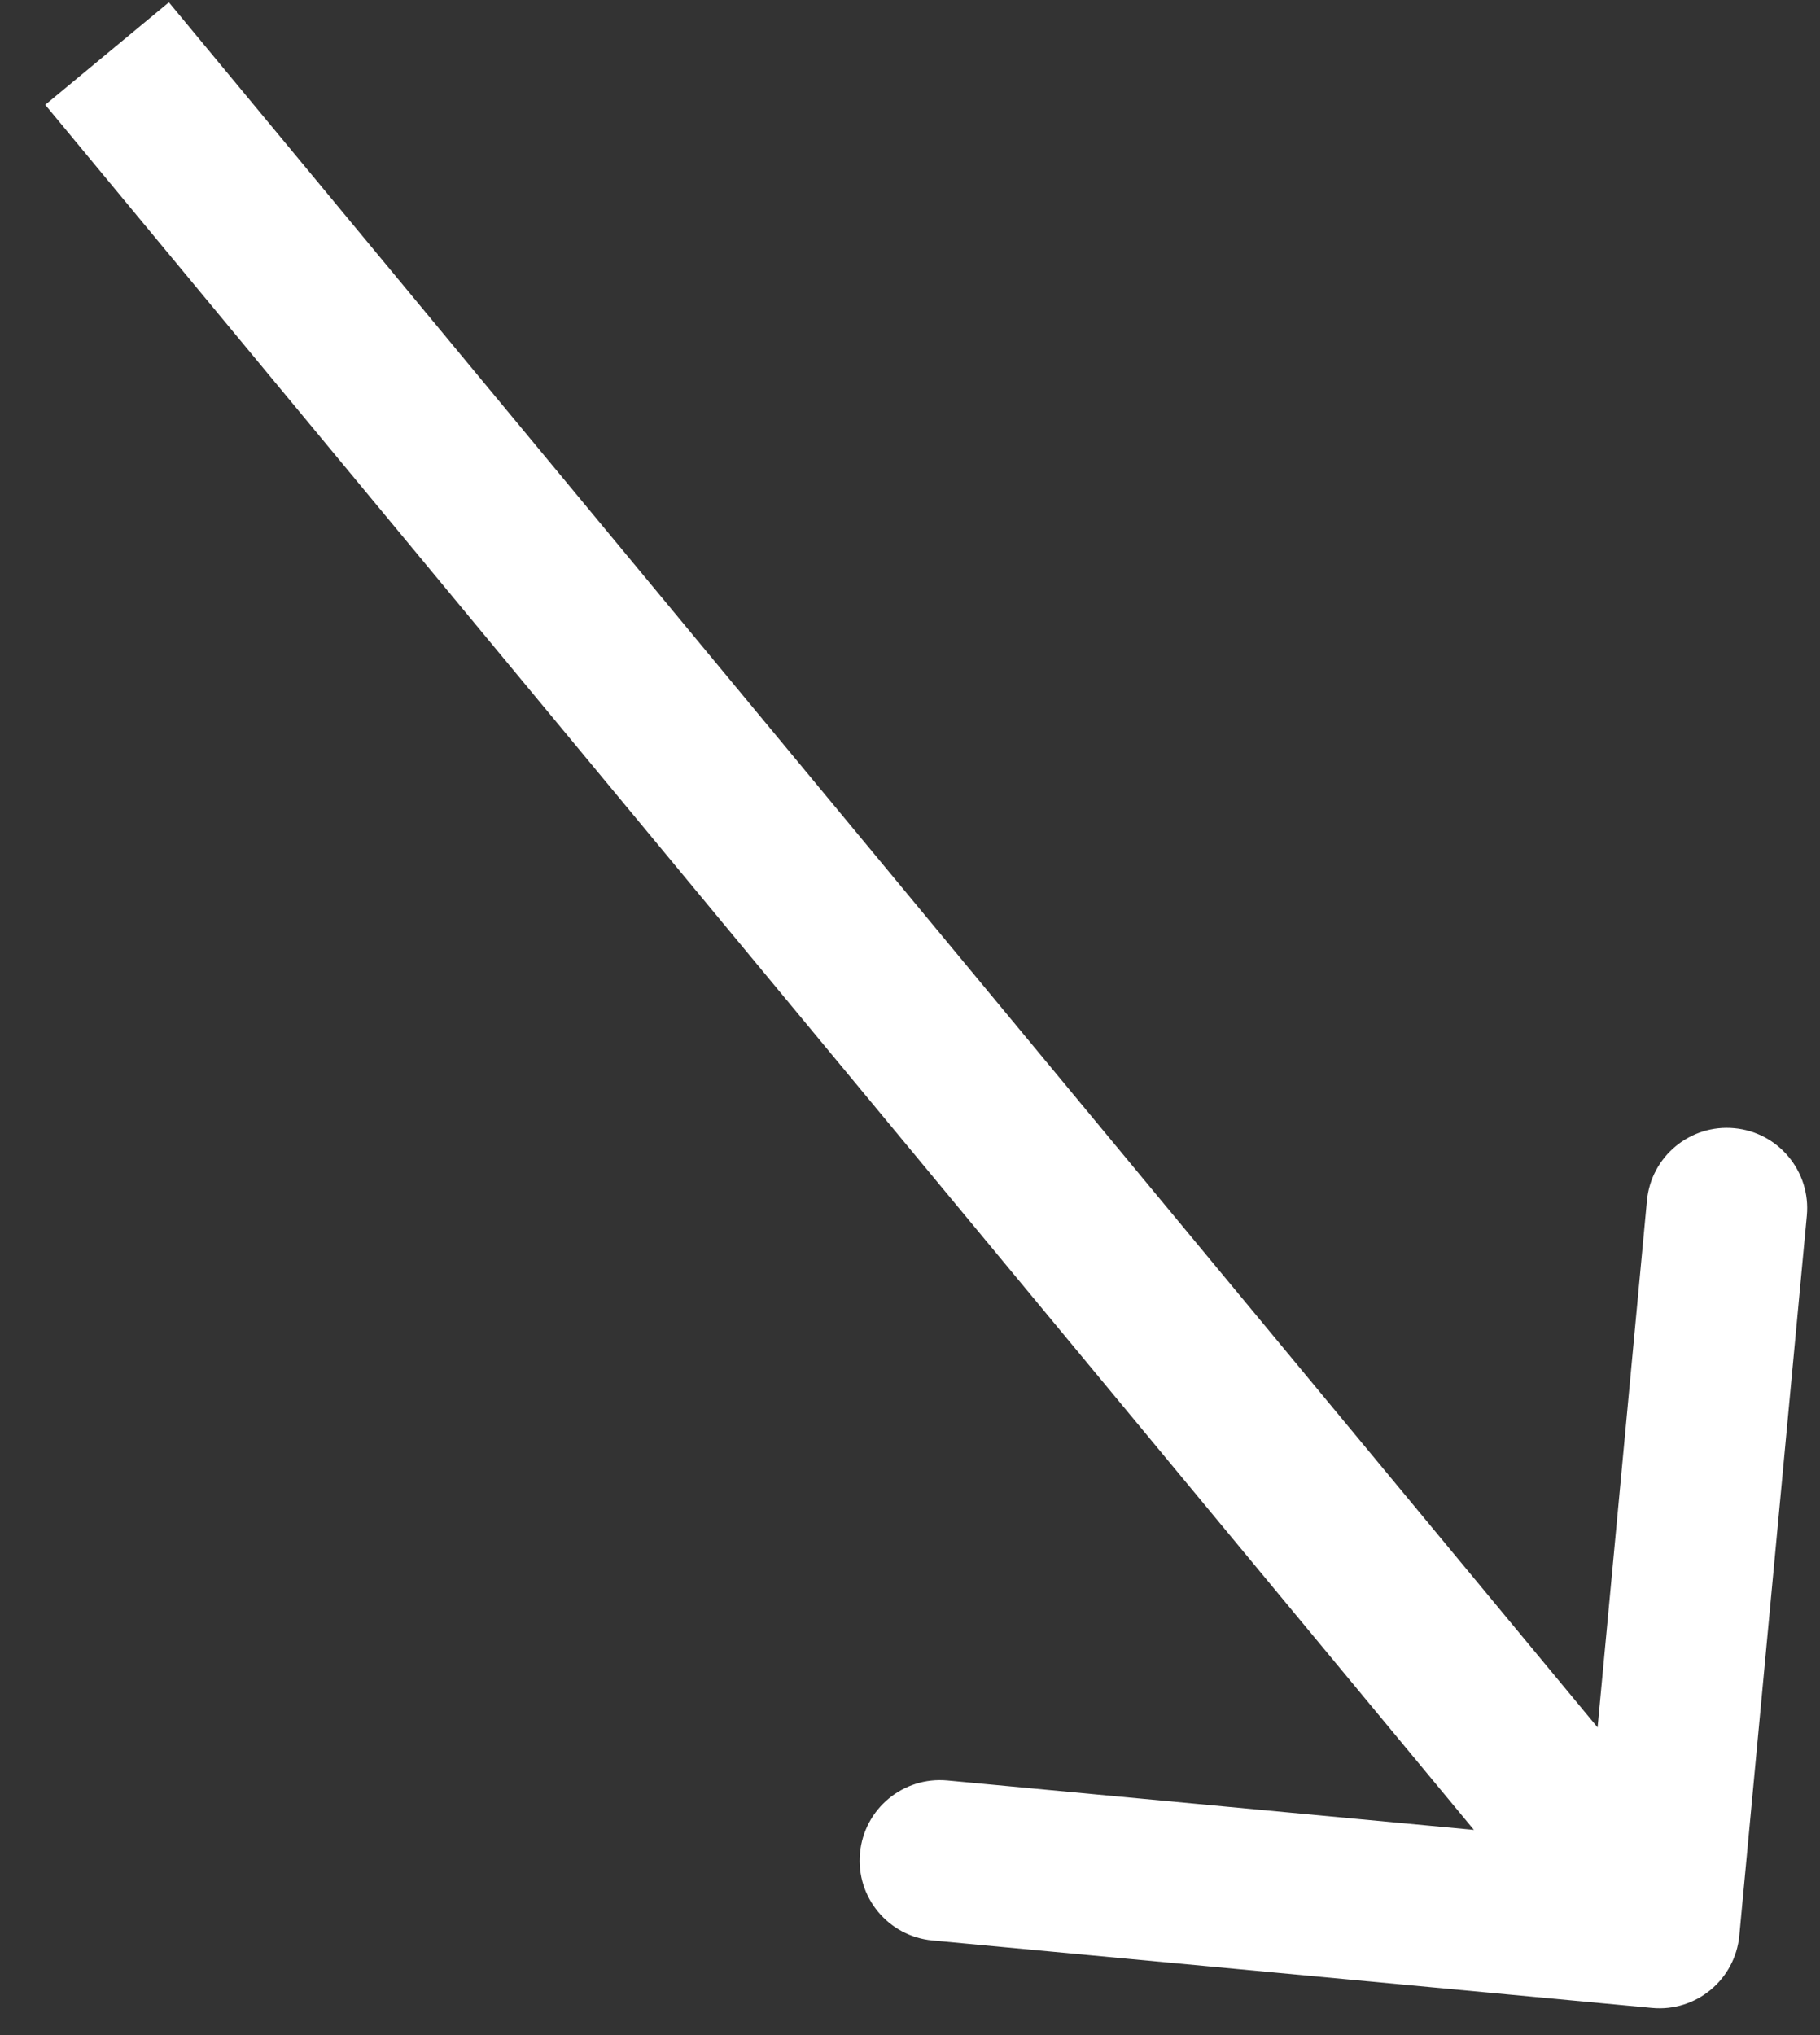 <svg width="34" height="38" viewBox="0 0 34 38" fill="none" xmlns="http://www.w3.org/2000/svg">
    <rect x="0" y="0" width="34" height="38" fill="#333333" stroke="none"/>
    <g style="mix-blend-mode:difference">
        <path d="M32.493 36.14C32.416 36.965 31.685 37.571 30.86 37.493L17.419 36.233C16.594 36.156 15.988 35.425 16.066 34.6C16.143 33.775 16.874 33.169 17.699 33.246L29.647 34.367L30.767 22.419C30.844 21.594 31.575 20.988 32.4 21.066C33.225 21.143 33.831 21.874 33.754 22.699L32.493 36.14ZM3.155 0.043L32.155 35.043L29.845 36.957L0.845 1.957L3.155 0.043Z" fill="white"/>
    </g>
</svg>
